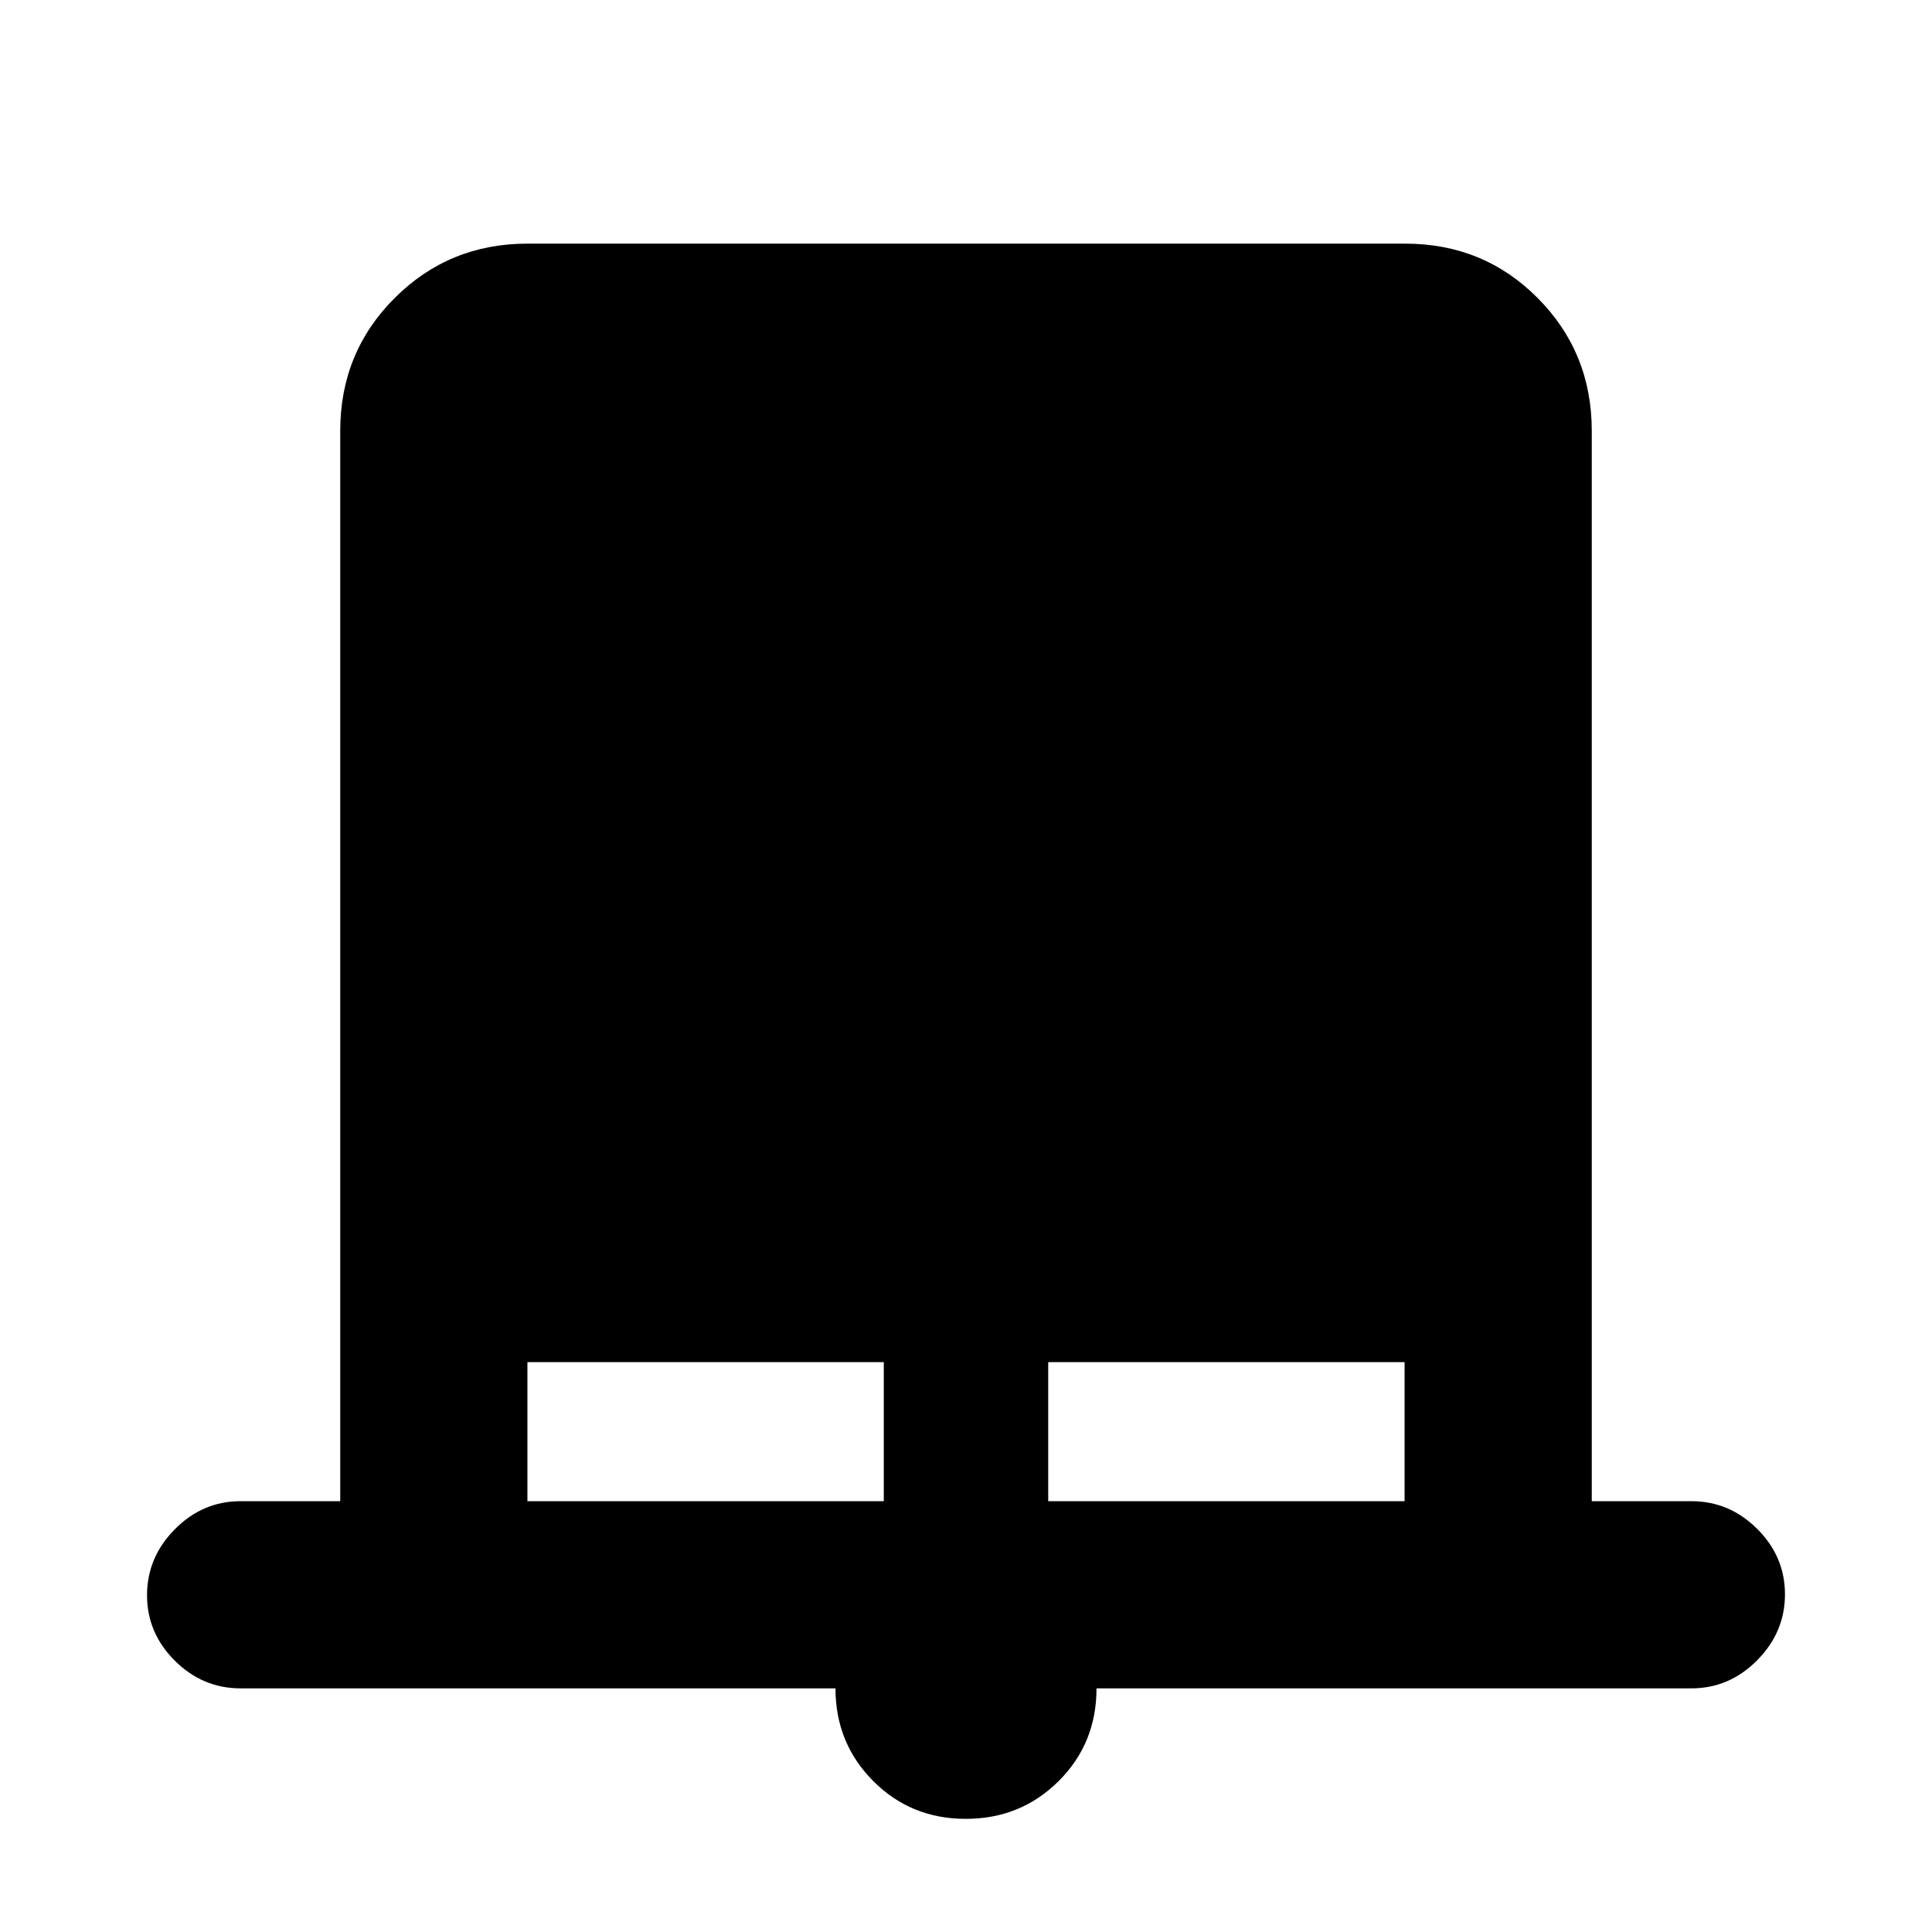 <svg xmlns="http://www.w3.org/2000/svg" height="20" viewBox="0 -960 960 960" width="20"><path d="M479.87-56.22q-27.26 0-45.99-18.81-18.73-18.82-18.73-46.03H119.56q-18.88 0-32.69-13.75-13.81-13.75-13.81-32.54 0-18.8 13.81-32.76 13.81-13.96 32.69-13.96h49.5v-531.86q0-38.95 27.05-65.98 27.04-27.03 66-27.03h436.11q38.96 0 65.84 27.03 26.88 27.03 26.88 65.98v531.86h49.5q18.88 0 32.69 13.75 13.81 13.75 13.81 32.54 0 18.8-13.81 32.76-13.81 13.96-32.69 13.96H544.85q0 27.39-18.86 46.12-18.85 18.72-46.12 18.72Zm-217.8-157.85h177.08v-69.08H262.07v69.08Zm258.78 0h177.08v-69.08H520.85v69.08Z"/></svg>